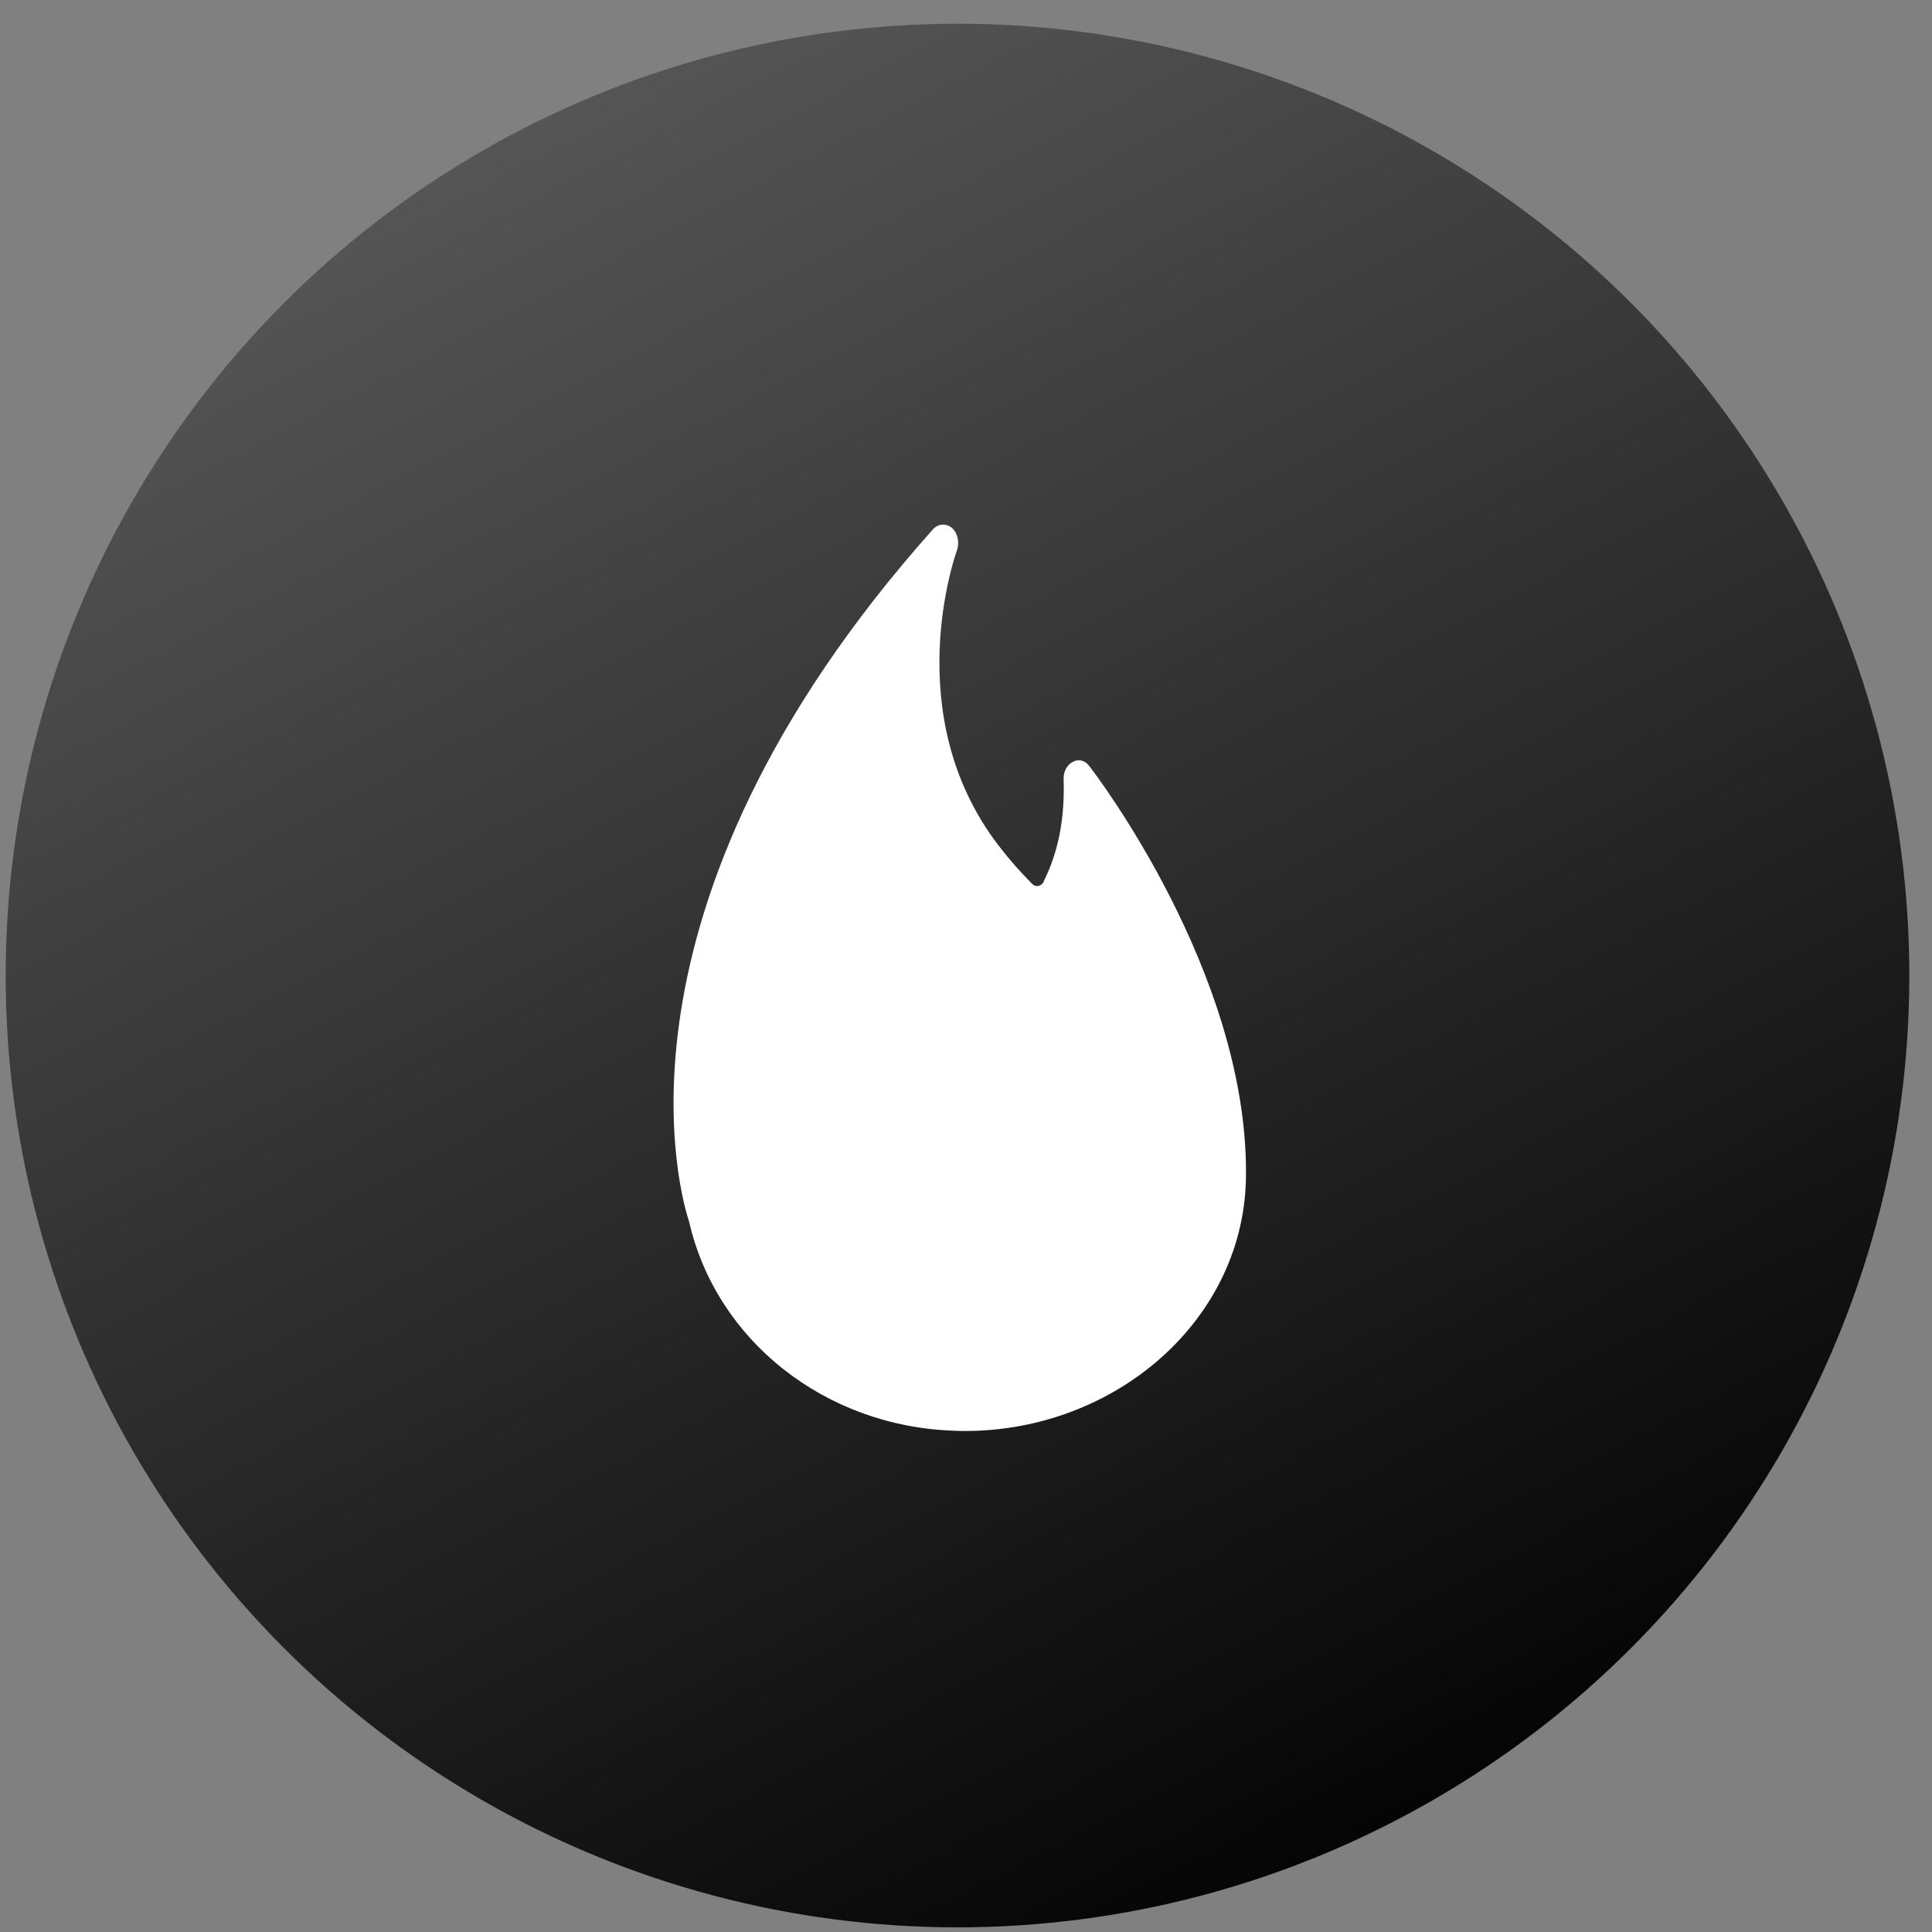 <svg width="81" height="81" viewBox="0 0 81 81" fill="none" xmlns="http://www.w3.org/2000/svg">
<rect x="0" y="0" width="81" height="81" fill="#808080" stroke="none"/>
<circle cx="40.144" cy="40.9" r="39.905" fill="url(#paint0_linear)"/>
<path d="M43.761 36.959C43.737 37.008 43.705 37.049 43.666 37.081C43.627 37.112 43.583 37.134 43.537 37.143C43.491 37.153 43.444 37.15 43.399 37.136C43.354 37.121 43.312 37.095 43.276 37.059L43.256 37.04C42.744 36.525 42.283 35.995 41.85 35.43C37.637 29.915 40.097 23.145 40.117 23.081C40.175 22.921 40.188 22.741 40.152 22.57C40.116 22.4 40.035 22.249 39.92 22.141C39.801 22.038 39.656 21.987 39.509 21.996C39.362 22.006 39.223 22.075 39.113 22.193C24.837 38.207 28.618 50.405 28.893 51.227C30.035 56.2 34.584 59.799 39.978 59.983C40.159 59.995 40.296 59.995 40.455 59.995C46.824 59.995 52.239 55.263 52.239 49.217V49.122C52.239 40.736 45.944 32.463 45.663 32.111C45.58 31.996 45.467 31.917 45.342 31.887C45.218 31.857 45.088 31.877 44.974 31.945C44.738 32.065 44.584 32.349 44.592 32.659C44.649 34.299 44.373 35.723 43.764 36.934V36.958L43.761 36.959Z" fill="white"/>
<defs>
<linearGradient id="paint0_linear" x1="20.999" y1="5.995" x2="59.999" y2="80.995" gradientUnits="userSpaceOnUse">
<stop stop-color="#555555"/>
<stop offset="1"/>
</linearGradient>
</defs>
</svg>

